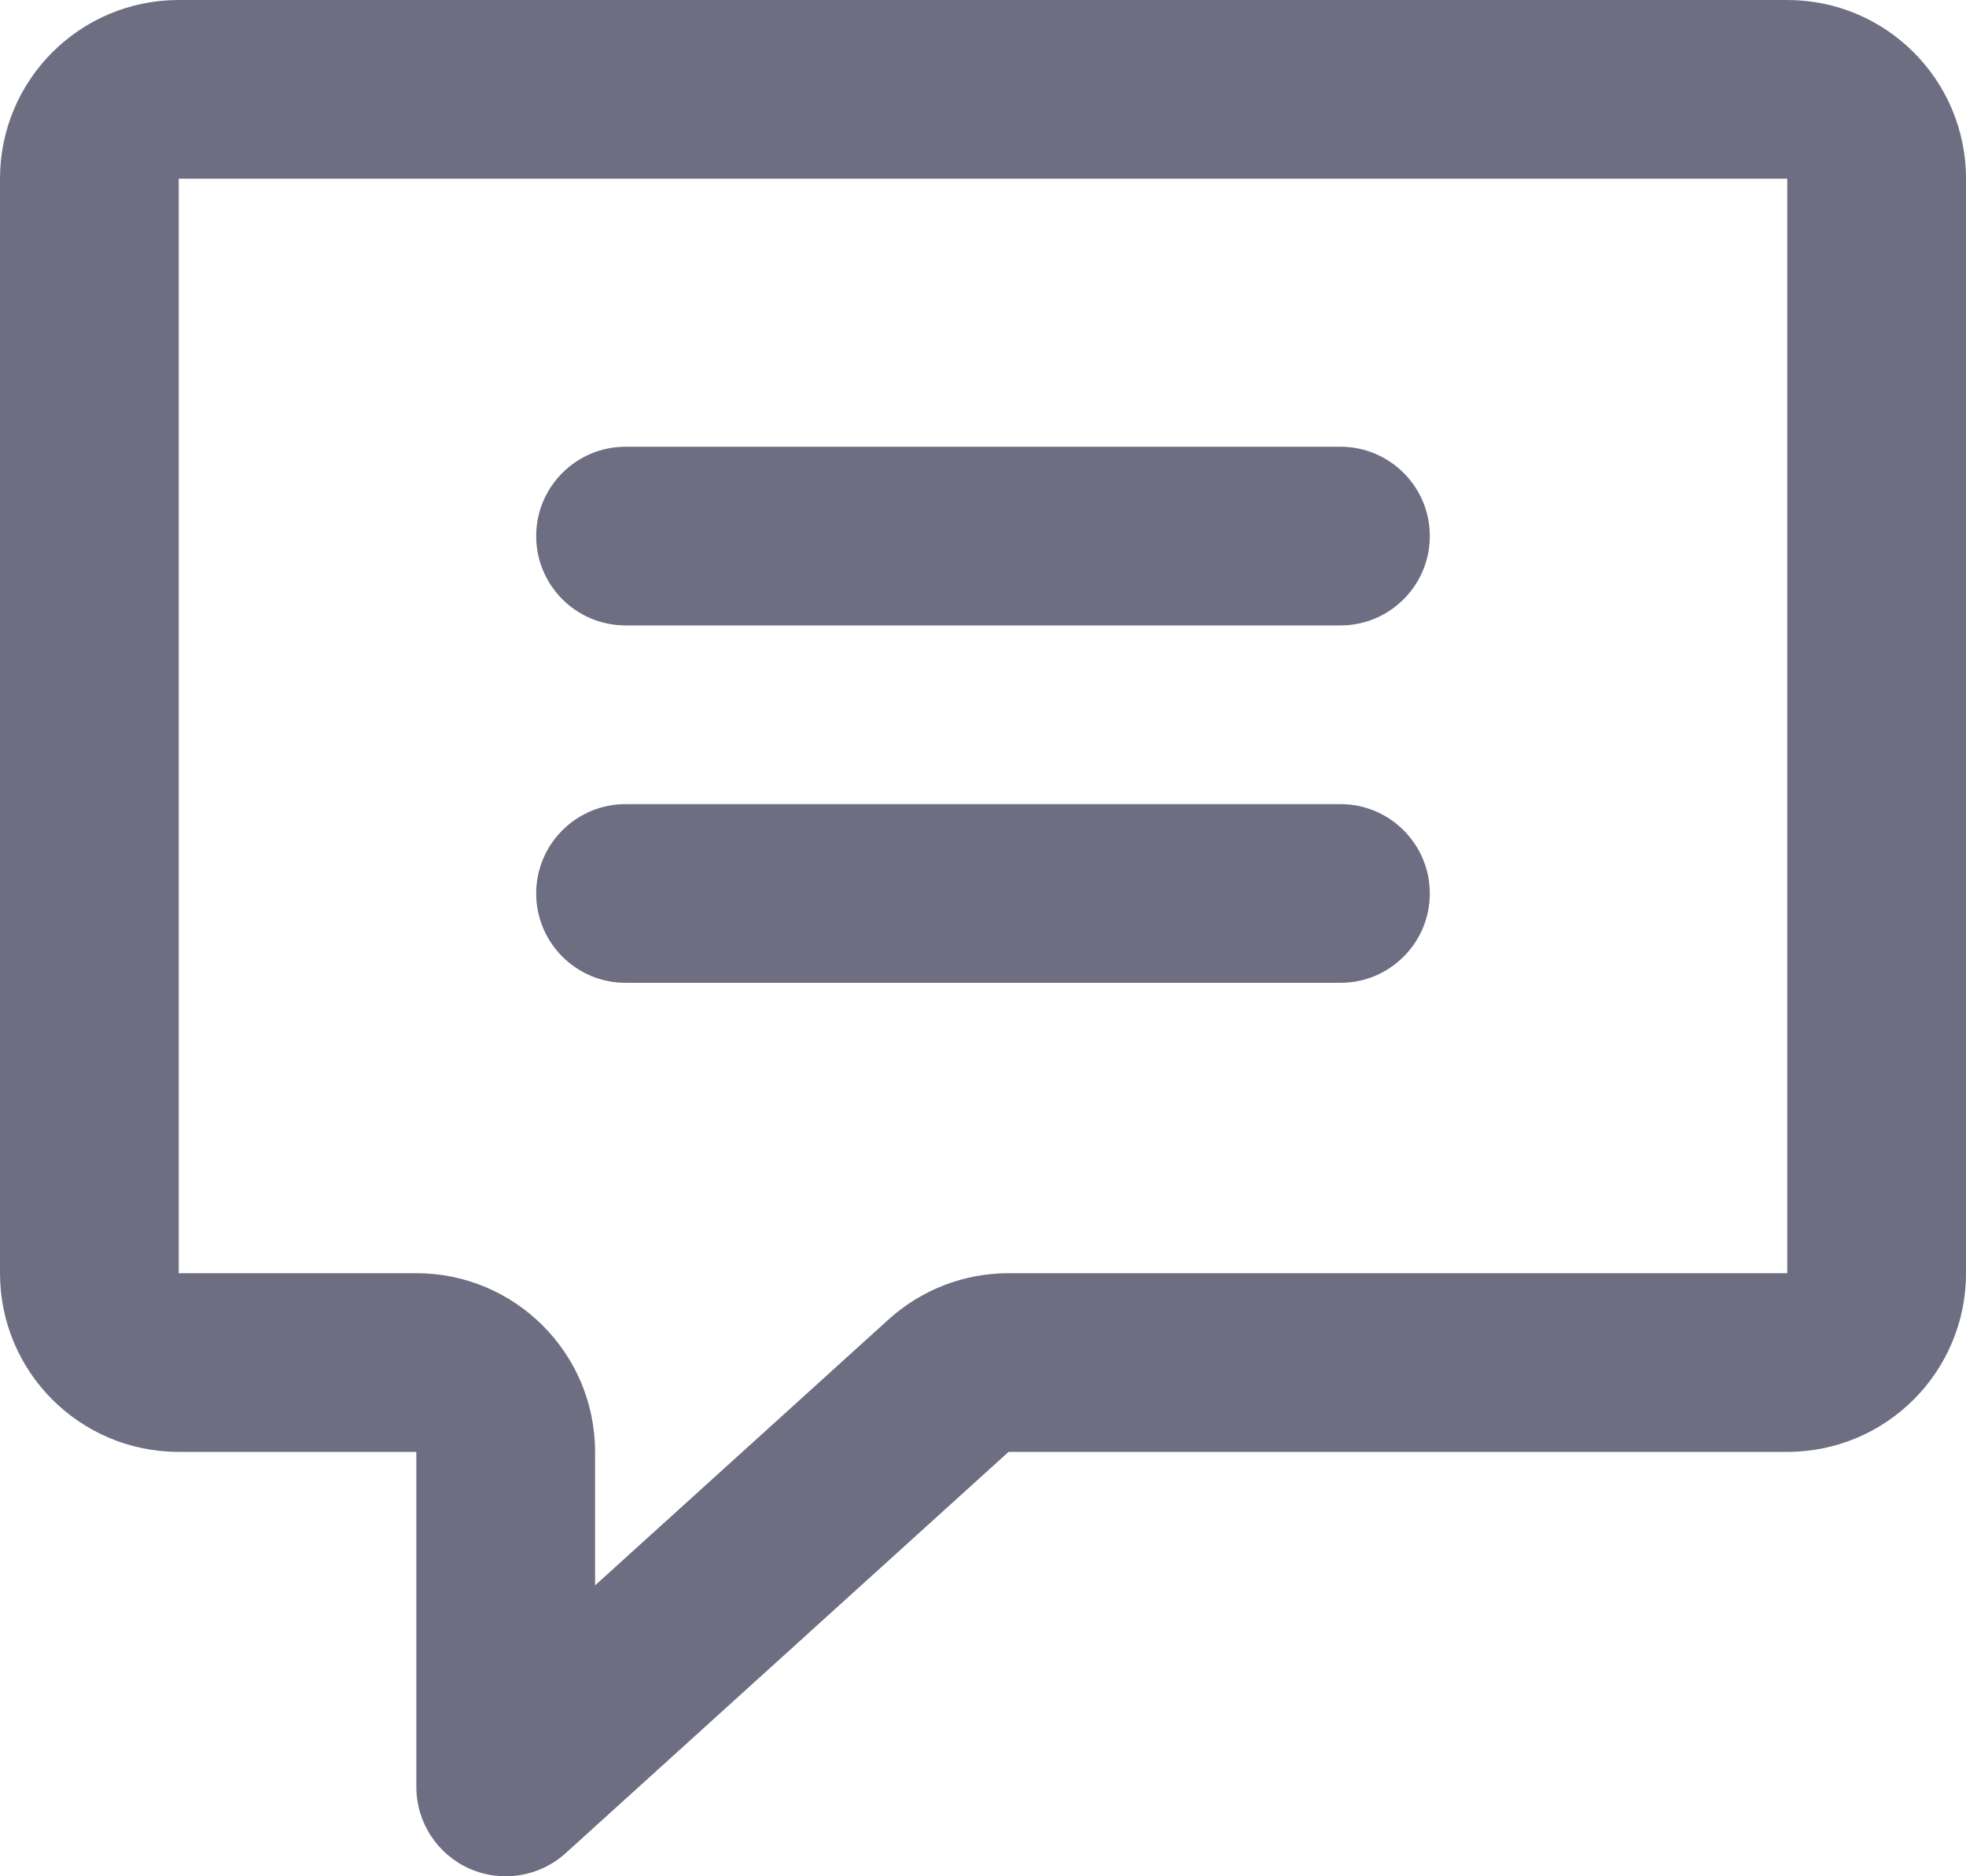 <svg width="22" height="21" viewBox="0 0 22 21" fill="none" xmlns="http://www.w3.org/2000/svg">
<path d="M6 6C6 5.448 6.448 5 7 5H15C15.552 5 16 5.448 16 6C16 6.552 15.552 7 15 7H7C6.448 7 6 6.552 6 6Z" fill="#6E6E82"/>
<path d="M7 9C6.448 9 6 9.448 6 10C6 10.552 6.448 11 7 11H15C15.552 11 16 10.552 16 10C16 9.448 15.552 9 15 9H7Z" fill="#6E6E82"/>
<path fill-rule="evenodd" clip-rule="evenodd" d="M0 2C0 0.895 0.895 0 2 0H20C21.105 0 22 0.895 22 2V14.25C22 15.355 21.105 16.25 20 16.25H11.286L6.33 20.741C6.037 21.007 5.615 21.075 5.253 20.914C4.892 20.754 4.659 20.395 4.659 20V16.25H2C0.895 16.25 0 15.355 0 14.25V2ZM20 2L2 2V14.25H4.659C5.763 14.25 6.659 15.145 6.659 16.25V17.744L9.943 14.768C10.31 14.435 10.789 14.25 11.286 14.25H20V2Z" fill="#6E6E82"/>
</svg>
